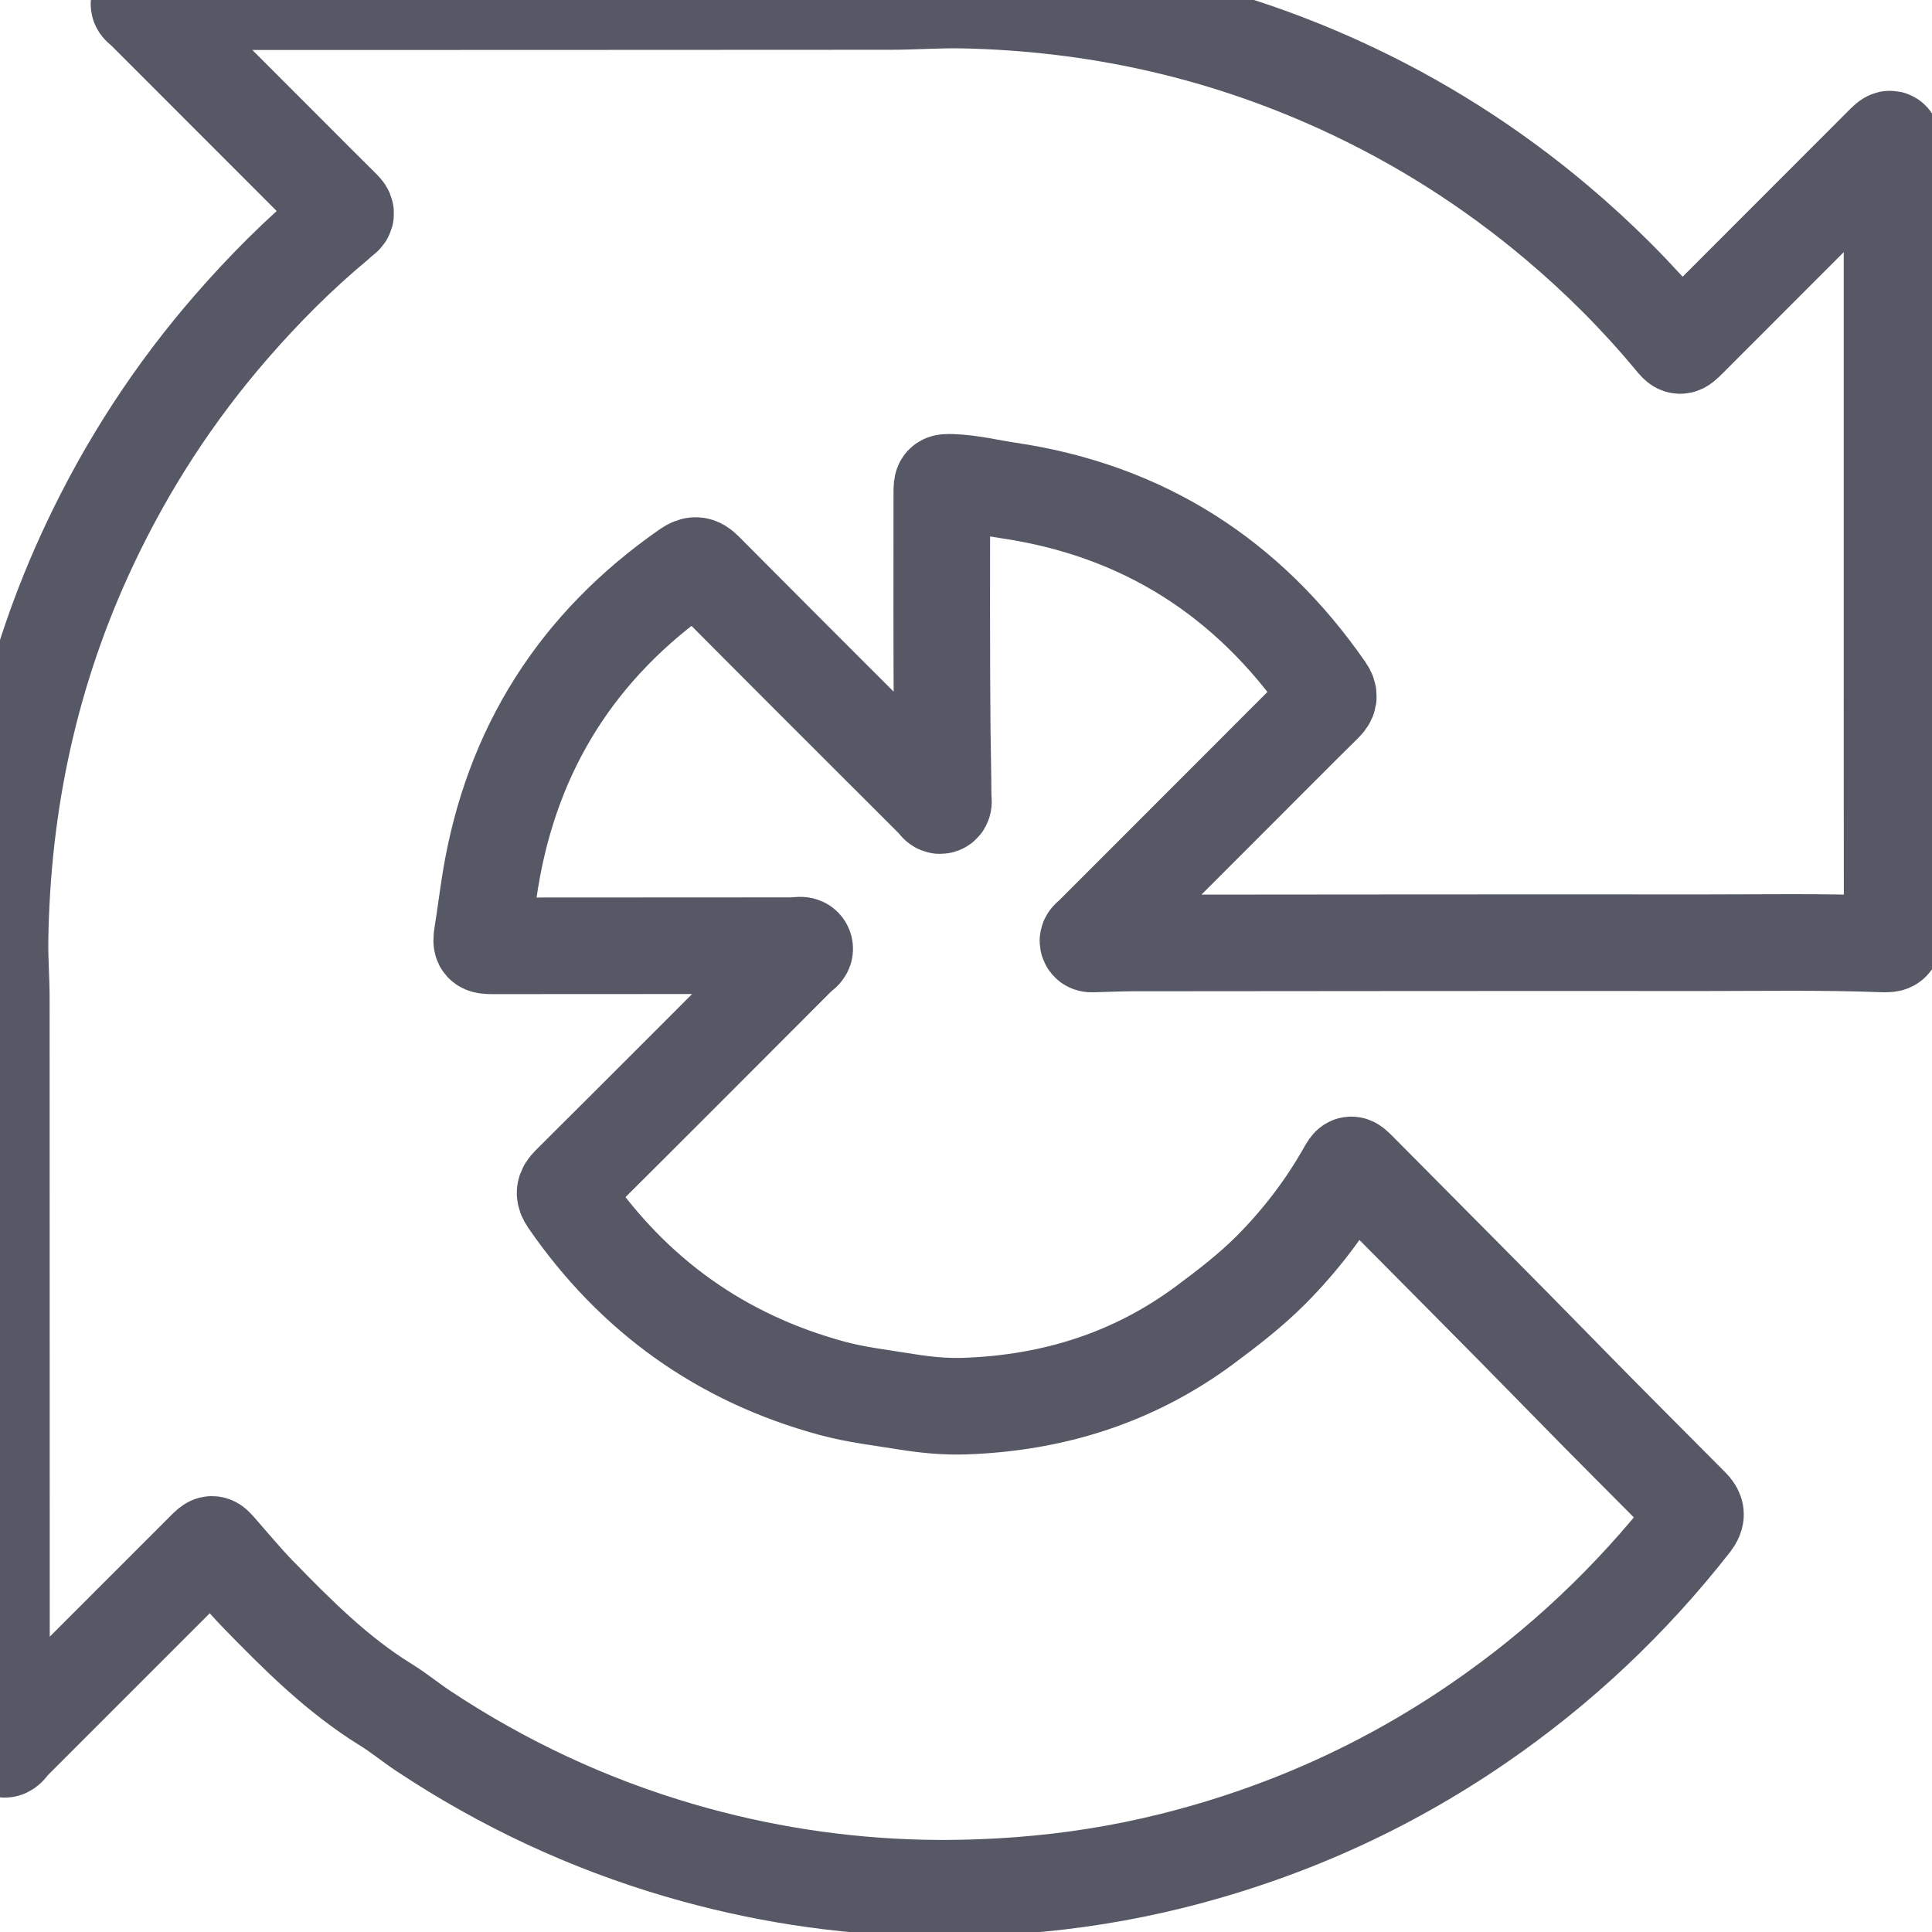 <svg width="25" height="25" viewBox="0 0 25 25" fill="none" xmlns="http://www.w3.org/2000/svg">
<path d="M24.483 6.849C24.483 8.412 24.482 9.974 24.484 11.536C24.484 11.71 24.496 11.884 24.5 12.058C24.502 12.21 24.495 12.22 24.345 12.214C23.57 12.185 22.795 12.199 22.02 12.199C19.565 12.197 17.111 12.2 14.657 12.202C14.497 12.202 14.337 12.211 14.177 12.214C14.143 12.214 14.095 12.227 14.081 12.189C14.066 12.152 14.111 12.129 14.135 12.105C14.771 11.468 15.408 10.832 16.044 10.195C16.406 9.833 16.767 9.469 17.132 9.109C17.196 9.046 17.209 9.002 17.154 8.922C16.153 7.478 14.793 6.605 13.05 6.347C12.808 6.311 12.569 6.251 12.323 6.242C12.19 6.237 12.187 6.242 12.187 6.378C12.187 7.393 12.183 8.407 12.192 9.421C12.195 9.716 12.203 10.011 12.204 10.306C12.204 10.347 12.225 10.404 12.178 10.422C12.139 10.436 12.114 10.384 12.088 10.357C11.096 9.366 10.104 8.376 9.116 7.382C9.037 7.302 8.984 7.3 8.894 7.362C7.477 8.347 6.623 9.689 6.345 11.393C6.308 11.621 6.28 11.851 6.243 12.079C6.219 12.227 6.231 12.239 6.379 12.239C7.677 12.239 8.976 12.237 10.274 12.237C10.321 12.237 10.39 12.21 10.41 12.262C10.427 12.31 10.36 12.341 10.326 12.375C9.344 13.359 8.361 14.344 7.375 15.325C7.3 15.4 7.292 15.449 7.353 15.538C8.197 16.761 9.331 17.574 10.765 17.964C11.081 18.05 11.406 18.086 11.729 18.139C11.984 18.18 12.236 18.204 12.492 18.195C13.63 18.154 14.672 17.828 15.594 17.143C15.891 16.922 16.184 16.696 16.446 16.434C16.824 16.054 17.148 15.631 17.413 15.164C17.478 15.048 17.48 15.047 17.576 15.143C18.467 16.043 19.363 16.938 20.248 17.844C20.787 18.397 21.335 18.941 21.879 19.489C21.954 19.565 21.96 19.614 21.893 19.701C21.104 20.709 20.185 21.576 19.13 22.3C17.914 23.135 16.59 23.725 15.16 24.081C14.521 24.24 13.873 24.343 13.215 24.394C12.793 24.426 12.37 24.44 11.947 24.431C10.875 24.408 9.824 24.245 8.795 23.944C7.612 23.598 6.508 23.081 5.48 22.4C5.314 22.29 5.16 22.162 4.991 22.058C4.361 21.669 3.845 21.15 3.334 20.625C3.159 20.444 2.998 20.249 2.831 20.059C2.745 19.961 2.746 19.96 2.648 20.058C1.821 20.886 0.993 21.714 0.165 22.541C0.129 22.578 0.092 22.652 0.046 22.633C-0.011 22.61 0.019 22.532 0.019 22.478C0.018 19.293 0.018 16.107 0.017 12.922C0.017 12.673 -0.003 12.424 0 12.175C0.025 10.383 0.394 8.669 1.161 7.043C1.643 6.02 2.253 5.08 2.995 4.227C3.416 3.743 3.867 3.29 4.361 2.88C4.386 2.86 4.407 2.835 4.433 2.817C4.491 2.777 4.479 2.744 4.434 2.699C4.219 2.487 4.006 2.272 3.792 2.058C3.151 1.417 2.509 0.775 1.868 0.133C1.841 0.106 1.789 0.079 1.8 0.045C1.817 -0.002 1.875 0.022 1.915 0.022C5.119 0.021 8.324 0.022 11.529 0.019C11.835 0.019 12.14 -0.005 12.446 0.001C14.149 0.034 15.78 0.392 17.333 1.099C18.352 1.563 19.29 2.158 20.146 2.88C20.685 3.335 21.184 3.832 21.635 4.375C21.738 4.5 21.737 4.5 21.85 4.388C22.685 3.552 23.52 2.717 24.355 1.881C24.375 1.861 24.395 1.84 24.416 1.822C24.429 1.811 24.448 1.797 24.461 1.8C24.487 1.805 24.481 1.833 24.482 1.853C24.484 1.885 24.483 1.917 24.483 1.949C24.483 3.583 24.483 5.216 24.483 6.85L24.483 6.849Z" stroke="#565865" stroke-width="1.25" stroke-linecap="round"/>
</svg>
